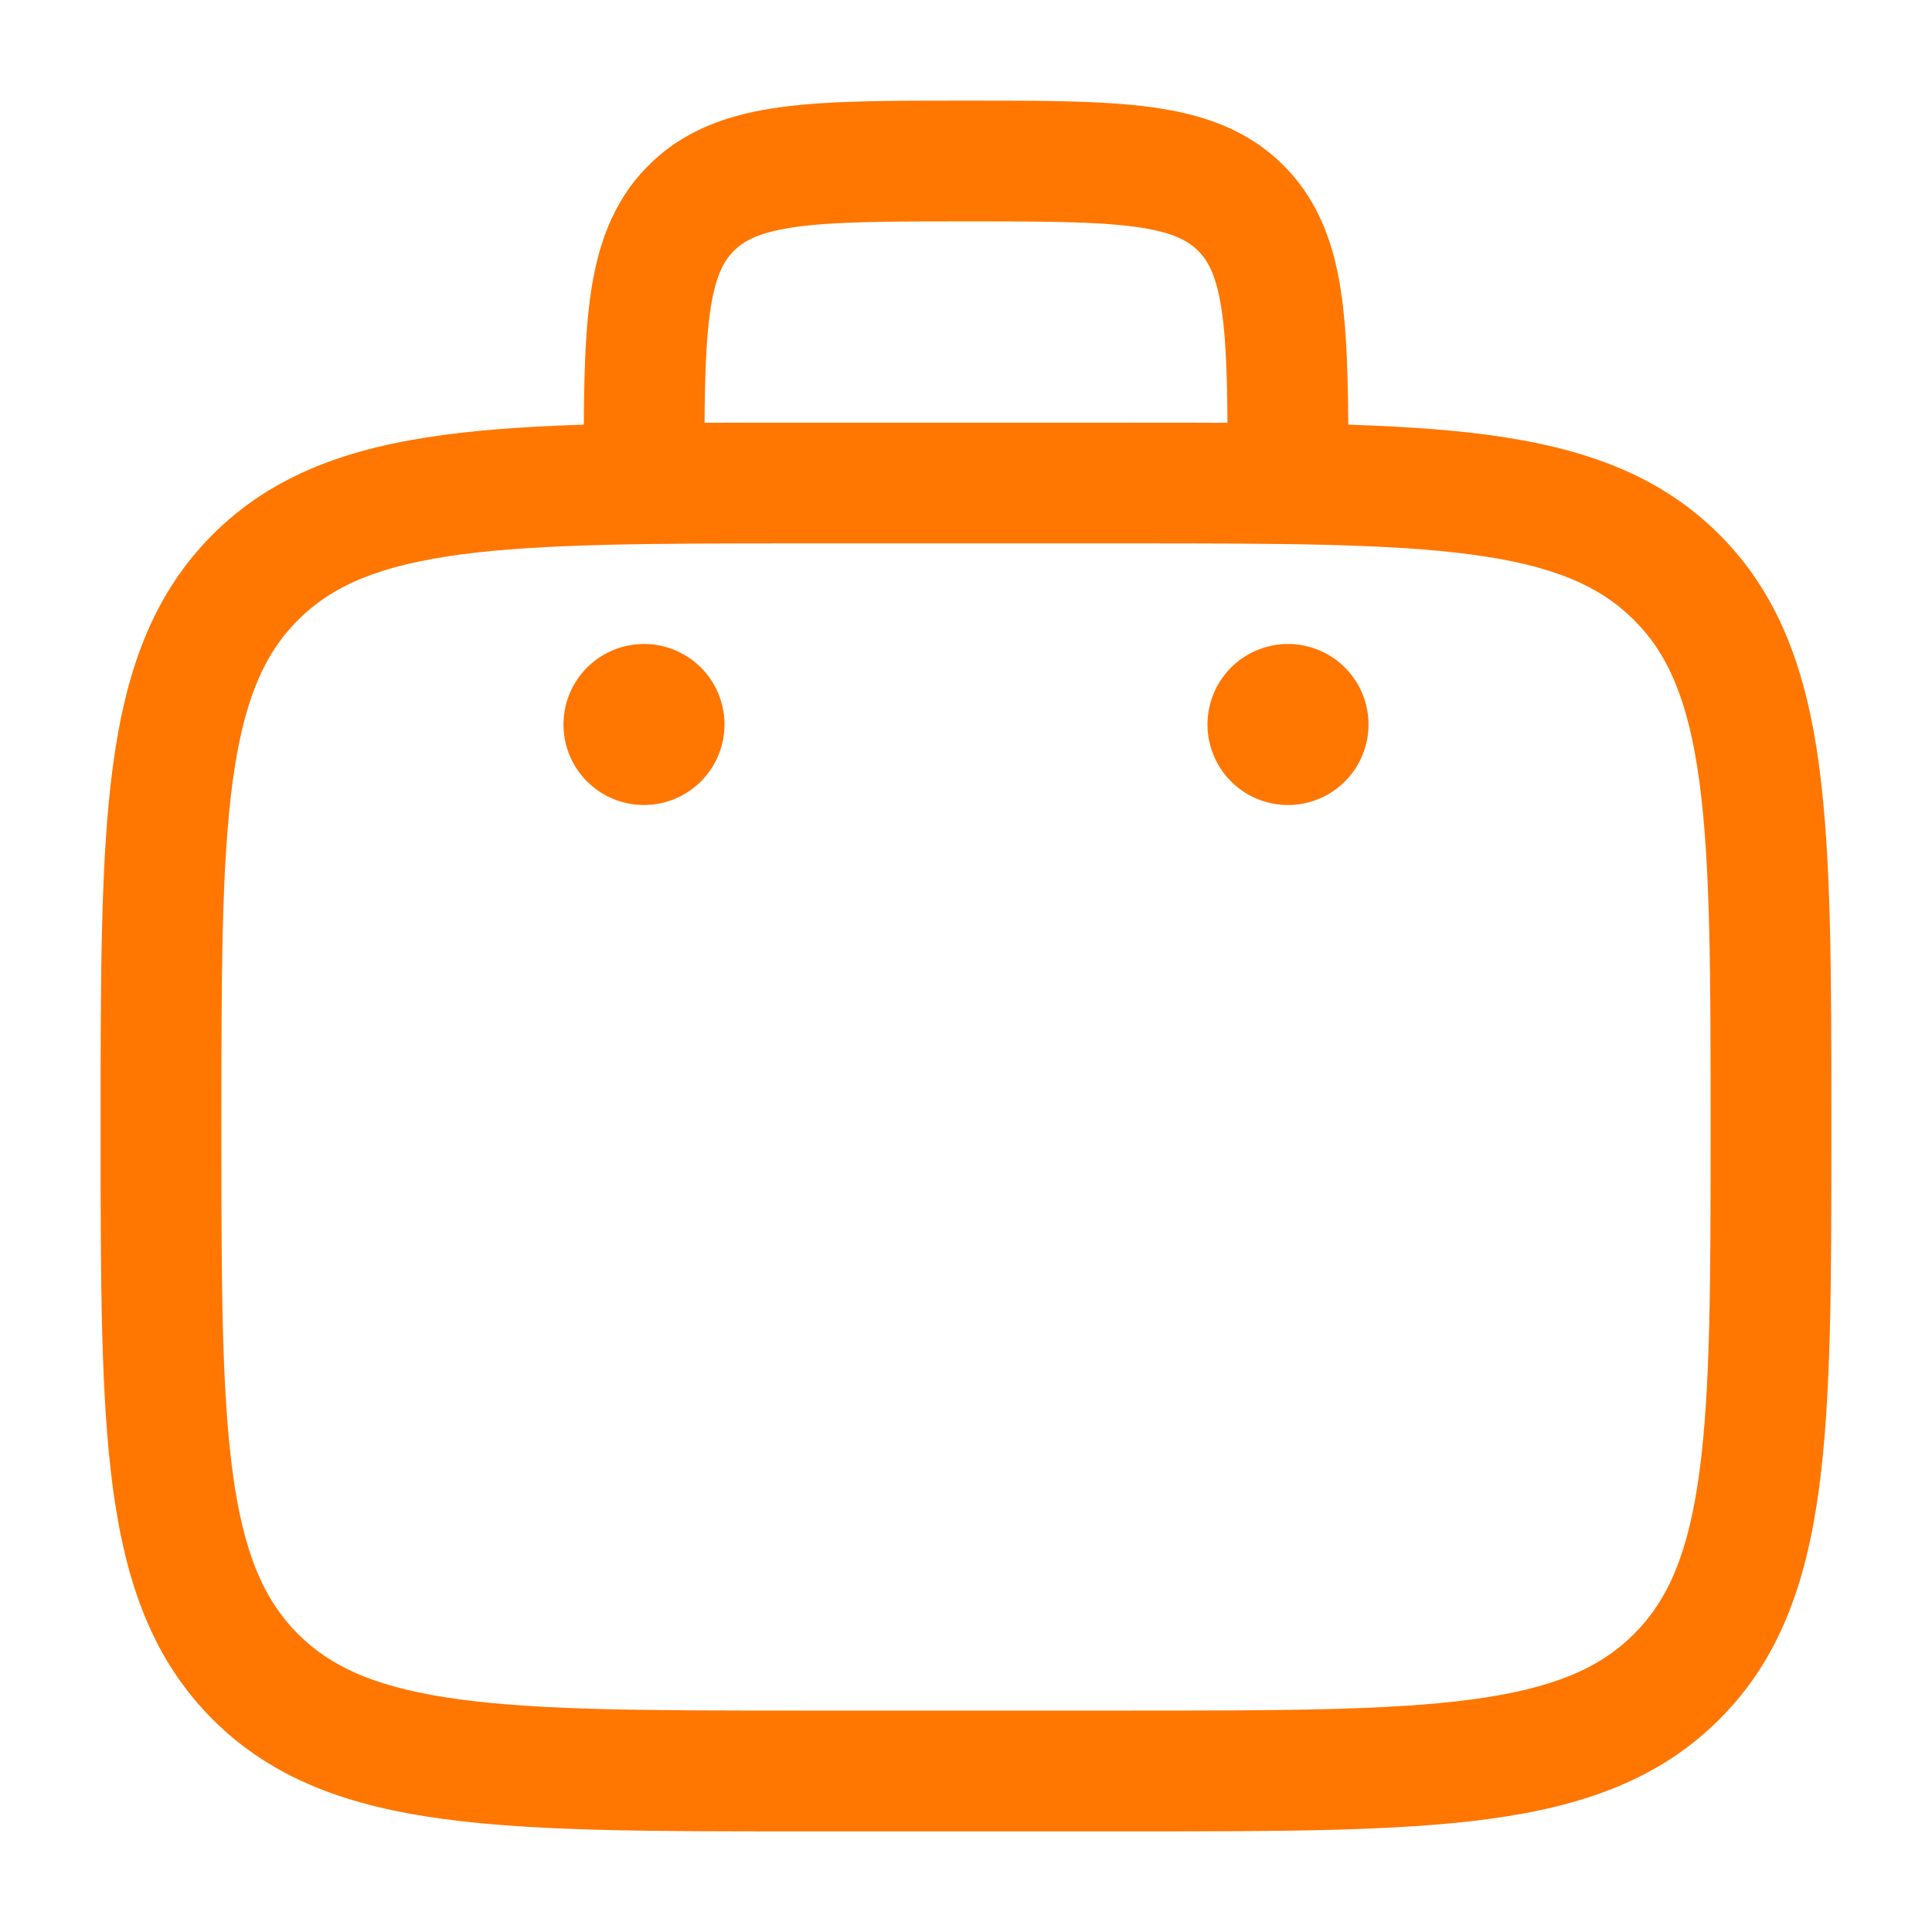 <svg xmlns="http://www.w3.org/2000/svg" version="1.1" xmlns:xlink="http://www.w3.org/1999/xlink" xmlns:svgjs="http://svgjs.com/svgjs" width="512" height="512" x="0" y="0" viewBox="0 0 50 50" style="enable-background:new 0 0 512 512" xml:space="preserve" class=""><g><g fill="#26d701"><path fill-rule="evenodd" d="M24.892 2.604h.217c1.871 0 3.432 0 4.671.167 1.308.176 2.49.562 3.438 1.511.949.95 1.336 2.13 1.512 3.438.166 1.24.166 2.8.166 4.672v.108h-3.125c0-2.008-.003-3.357-.139-4.364-.129-.961-.352-1.373-.624-1.644-.271-.272-.682-.495-1.644-.624-1.006-.135-2.355-.139-4.364-.139-2.008 0-3.357.004-4.363.139-.962.13-1.373.352-1.645.624-.271.271-.495.683-.624 1.644-.135 1.007-.138 2.356-.138 4.364h-3.125v-.108c0-1.872 0-3.433.166-4.672.176-1.308.563-2.489 1.512-3.438.948-.949 2.13-1.335 3.437-1.511 1.24-.167 2.8-.167 4.672-.167z" clip-rule="evenodd" fill="#ff7600" data-original="#26d701"></path><path d="M35.417 18.75a2.083 2.083 0 1 1-4.167 0 2.083 2.083 0 0 1 4.167 0zM18.75 18.75a2.083 2.083 0 1 1-4.167 0 2.083 2.083 0 0 1 4.167 0z" fill="#ff7600" data-original="#26d701"></path></g><path fill="#ff7600" fill-rule="evenodd" d="M20.716 10.938h8.569c3.828 0 6.86 0 9.234.318 2.443.329 4.42 1.02 5.979 2.58s2.25 3.536 2.58 5.979c.318 2.373.318 5.406.318 9.234v.235c0 3.829 0 6.861-.319 9.235-.328 2.442-1.02 4.42-2.58 5.978s-3.535 2.251-5.978 2.58c-2.373.319-5.406.319-9.234.319h-8.569c-3.829 0-6.861 0-9.235-.32-2.442-.328-4.419-1.02-5.978-2.579s-2.251-3.536-2.58-5.978c-.319-2.374-.319-5.406-.319-9.235v-.235c0-3.829 0-6.861.32-9.235.328-2.442 1.02-4.419 2.579-5.978s3.536-2.251 5.979-2.58c2.373-.319 5.406-.319 9.234-.319zm-8.818 3.416c-2.096.282-3.304.81-4.185 1.692-.882.881-1.41 2.089-1.692 4.185-.288 2.14-.292 4.963-.292 8.936 0 3.972.004 6.794.292 8.935.281 2.096.81 3.304 1.692 4.186.881.881 2.089 1.41 4.185 1.692 2.14.288 4.963.29 8.936.29h8.333c3.973 0 6.795-.003 8.936-.29 2.096-.282 3.303-.81 4.185-1.692s1.41-2.09 1.692-4.186c.288-2.14.291-4.963.291-8.935 0-3.973-.003-6.795-.291-8.936-.282-2.096-.81-3.304-1.692-4.185s-2.09-1.41-4.185-1.692c-2.141-.288-4.964-.291-8.936-.291h-8.333c-3.973 0-6.795.003-8.936.29z" clip-rule="evenodd" data-original="#00ab08" class=""></path></g></svg>